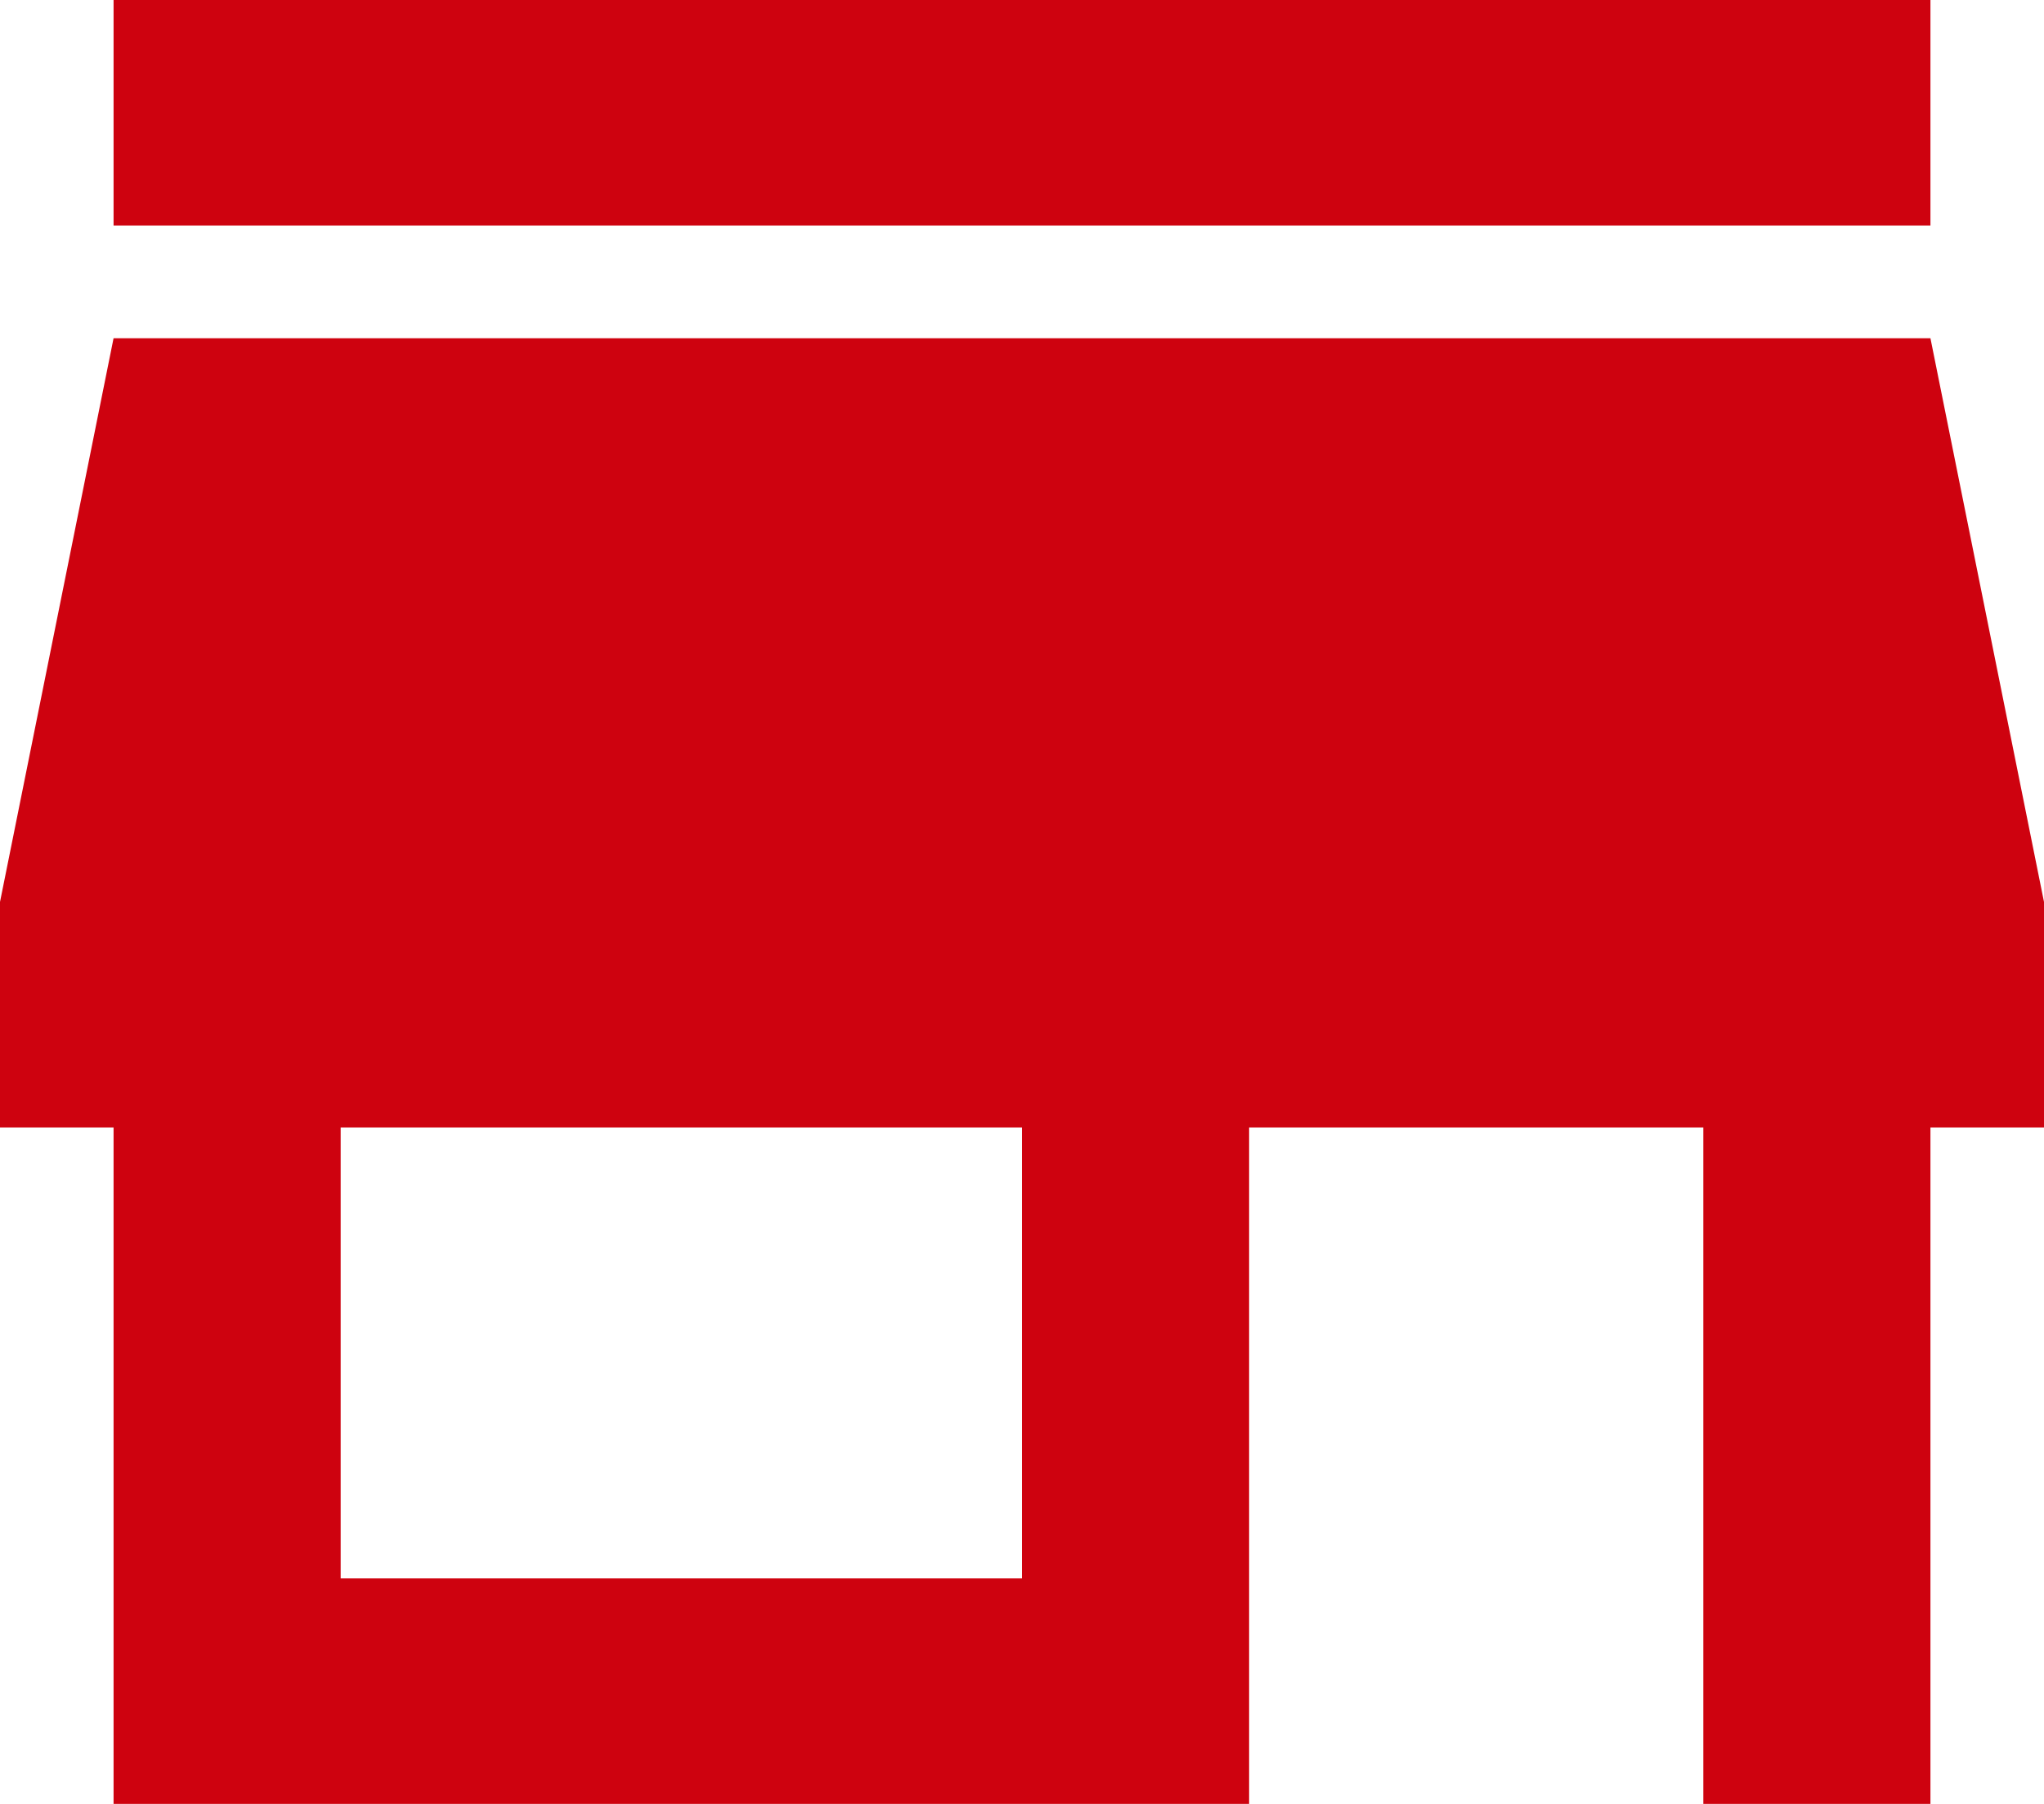 <svg width="34" height="30" viewBox="0 0 34 30" fill="none" xmlns="http://www.w3.org/2000/svg">
<path d="M32.111 0H1.889V3.75H32.111V0ZM34 18.75V15L32.111 5.625H1.889L0 15V18.75H1.889V30H20.778V18.75H28.333V30H32.111V18.75H34ZM17 26.25H5.667V18.75H17V26.25Z" fill="#CE020F"/>
</svg>
